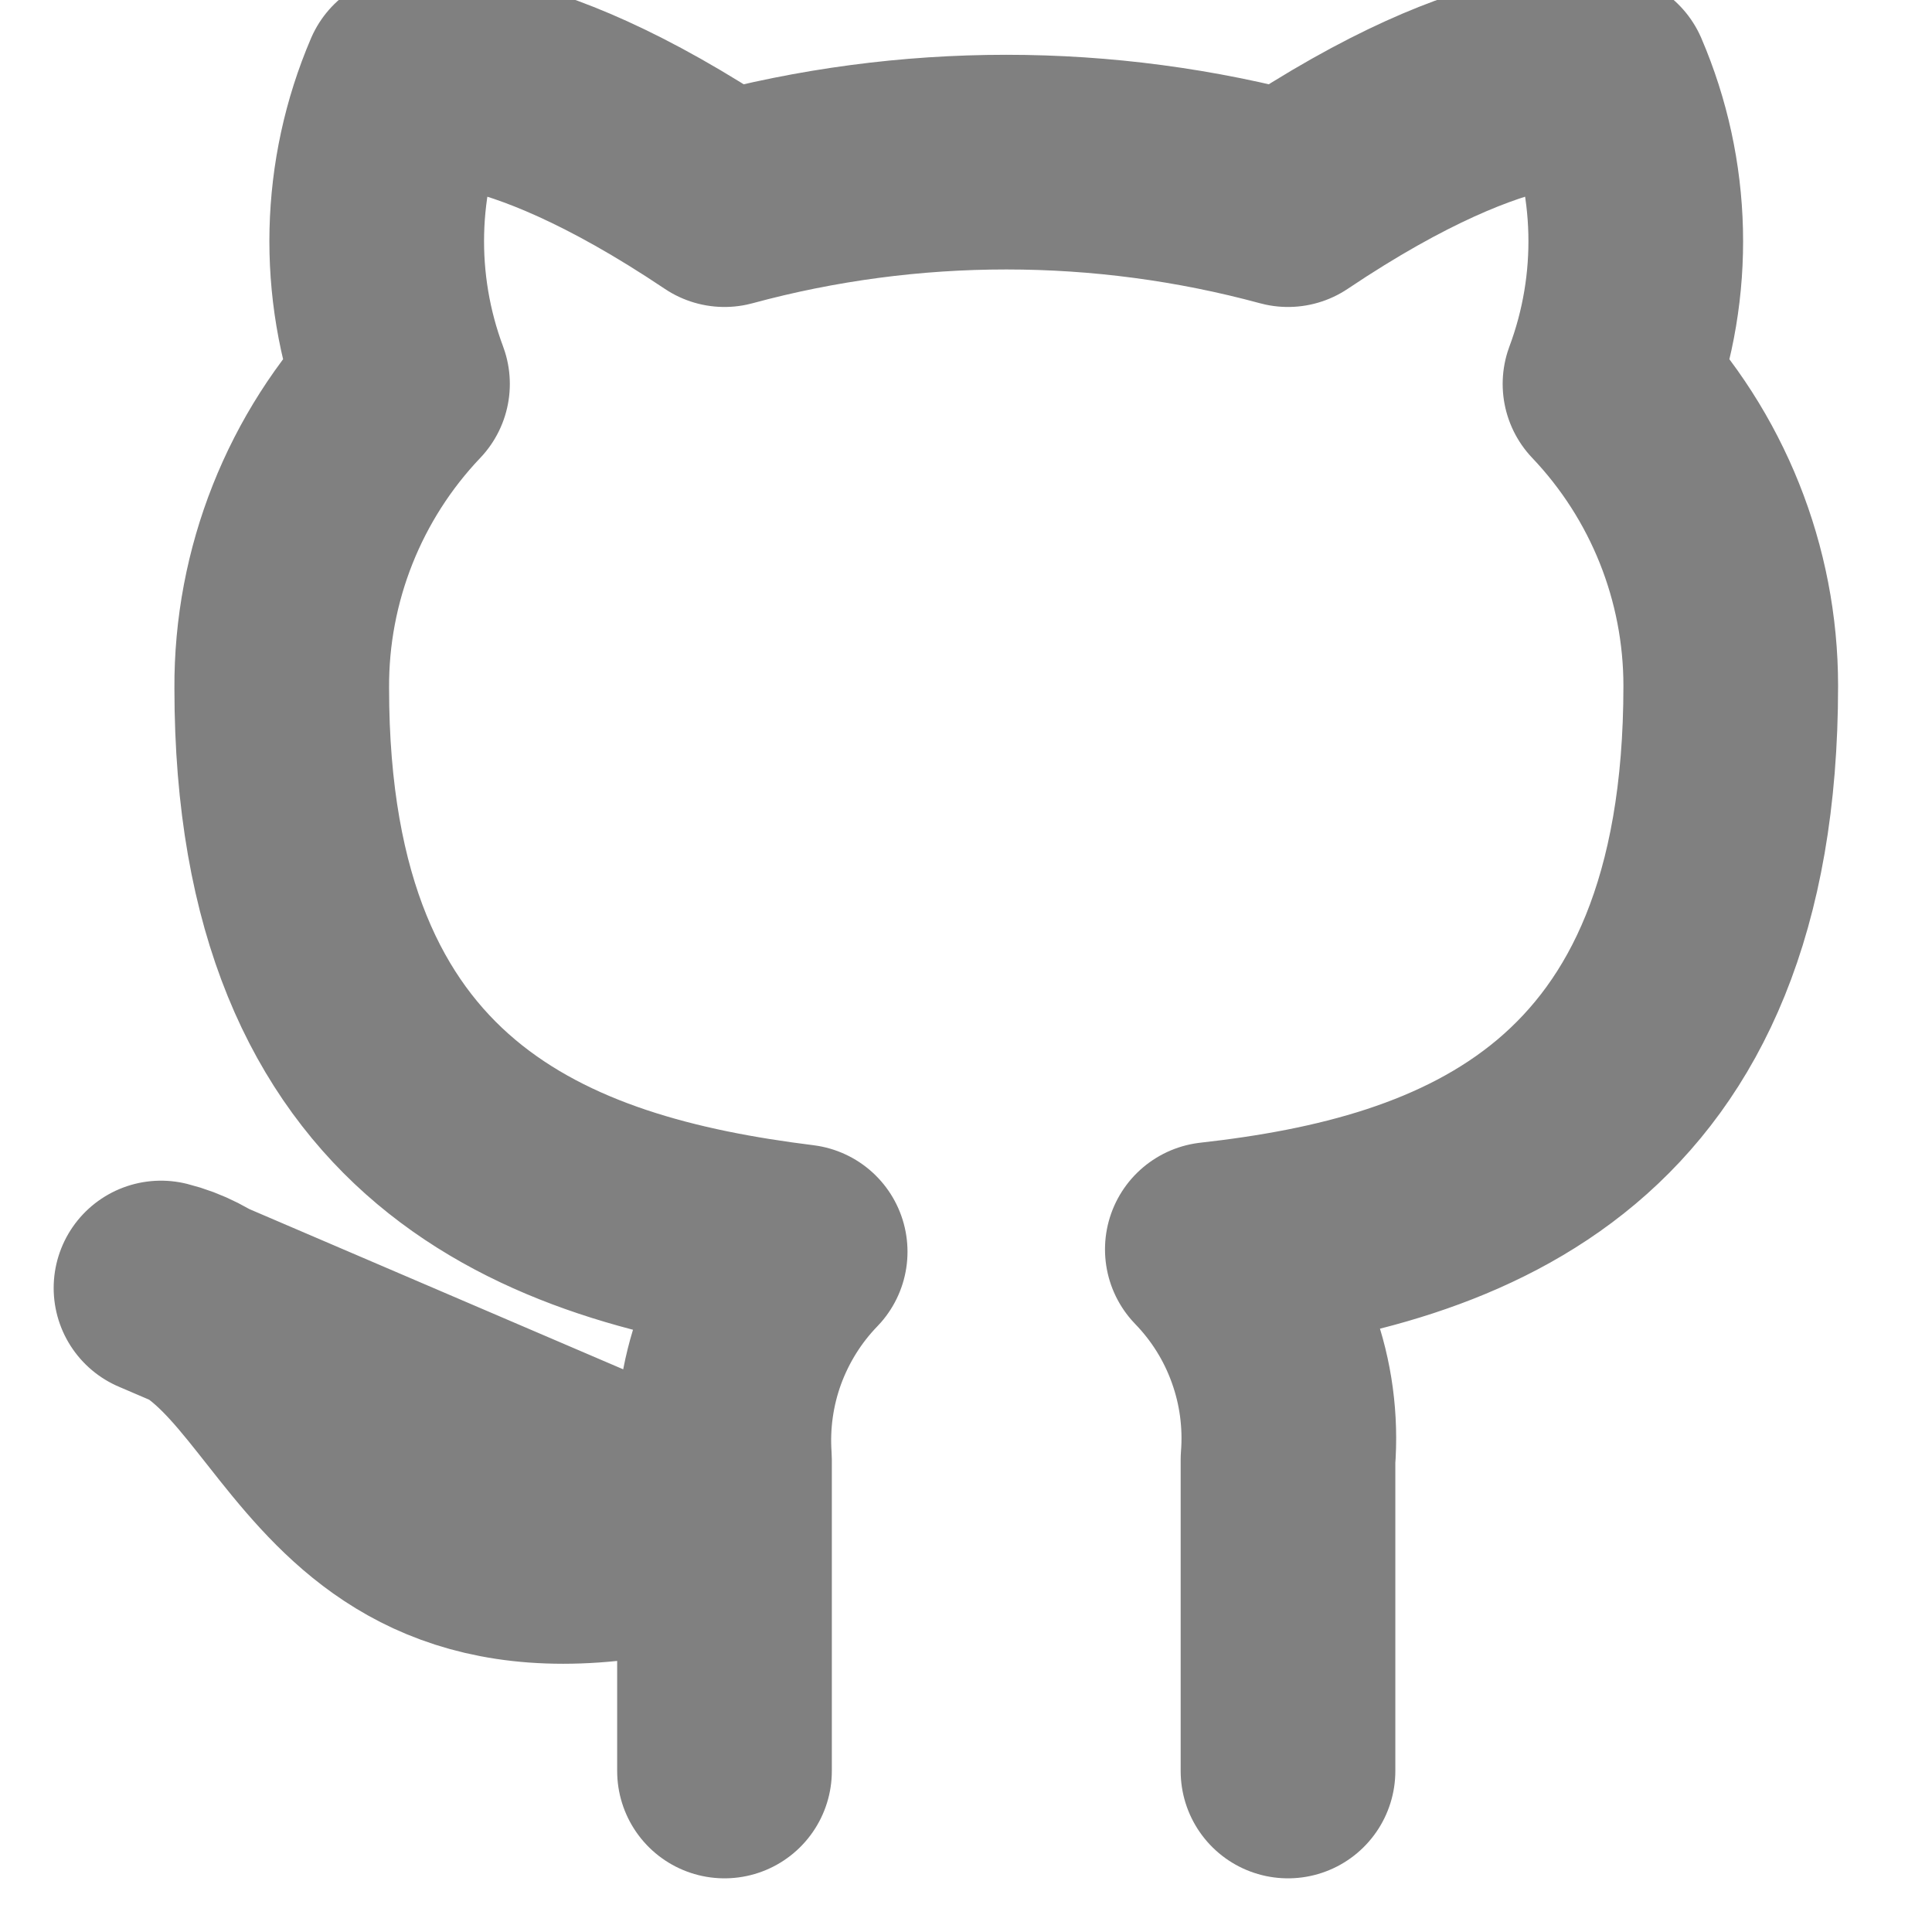 <svg width="18" height="18" viewBox="0 0 18 18" fill="none" xmlns="http://www.w3.org/2000/svg">
<g clip-path="url(#clip0_519_8087)">
<path d="M12 16.5V13.598C12.028 13.24 11.98 12.88 11.858 12.543C11.737 12.205 11.545 11.898 11.295 11.64C13.65 11.377 16.125 10.485 16.125 6.39C16.125 5.343 15.722 4.336 15 3.577C15.342 2.661 15.318 1.649 14.932 0.75C14.932 0.75 14.047 0.487 12 1.86C10.281 1.394 8.469 1.394 6.75 1.86C4.702 0.487 3.817 0.75 3.817 0.75C3.432 1.649 3.408 2.661 3.75 3.577C3.023 4.341 2.619 5.358 2.625 6.412C2.625 10.477 5.1 11.37 7.455 11.662C7.208 11.917 7.018 12.222 6.896 12.555C6.775 12.888 6.725 13.243 6.75 13.598V16.5M6.75 14.25C3 15.375 3 12.375 1.5 12L6.75 14.25Z" stroke="#808080" stroke-width="2" stroke-linecap="round" stroke-linejoin="round"/>
</g>
<defs>
<clipPath id="clip0_519_8087">
<rect width="18" height="18" fill="white"/>
</clipPath>
</defs>
</svg>
